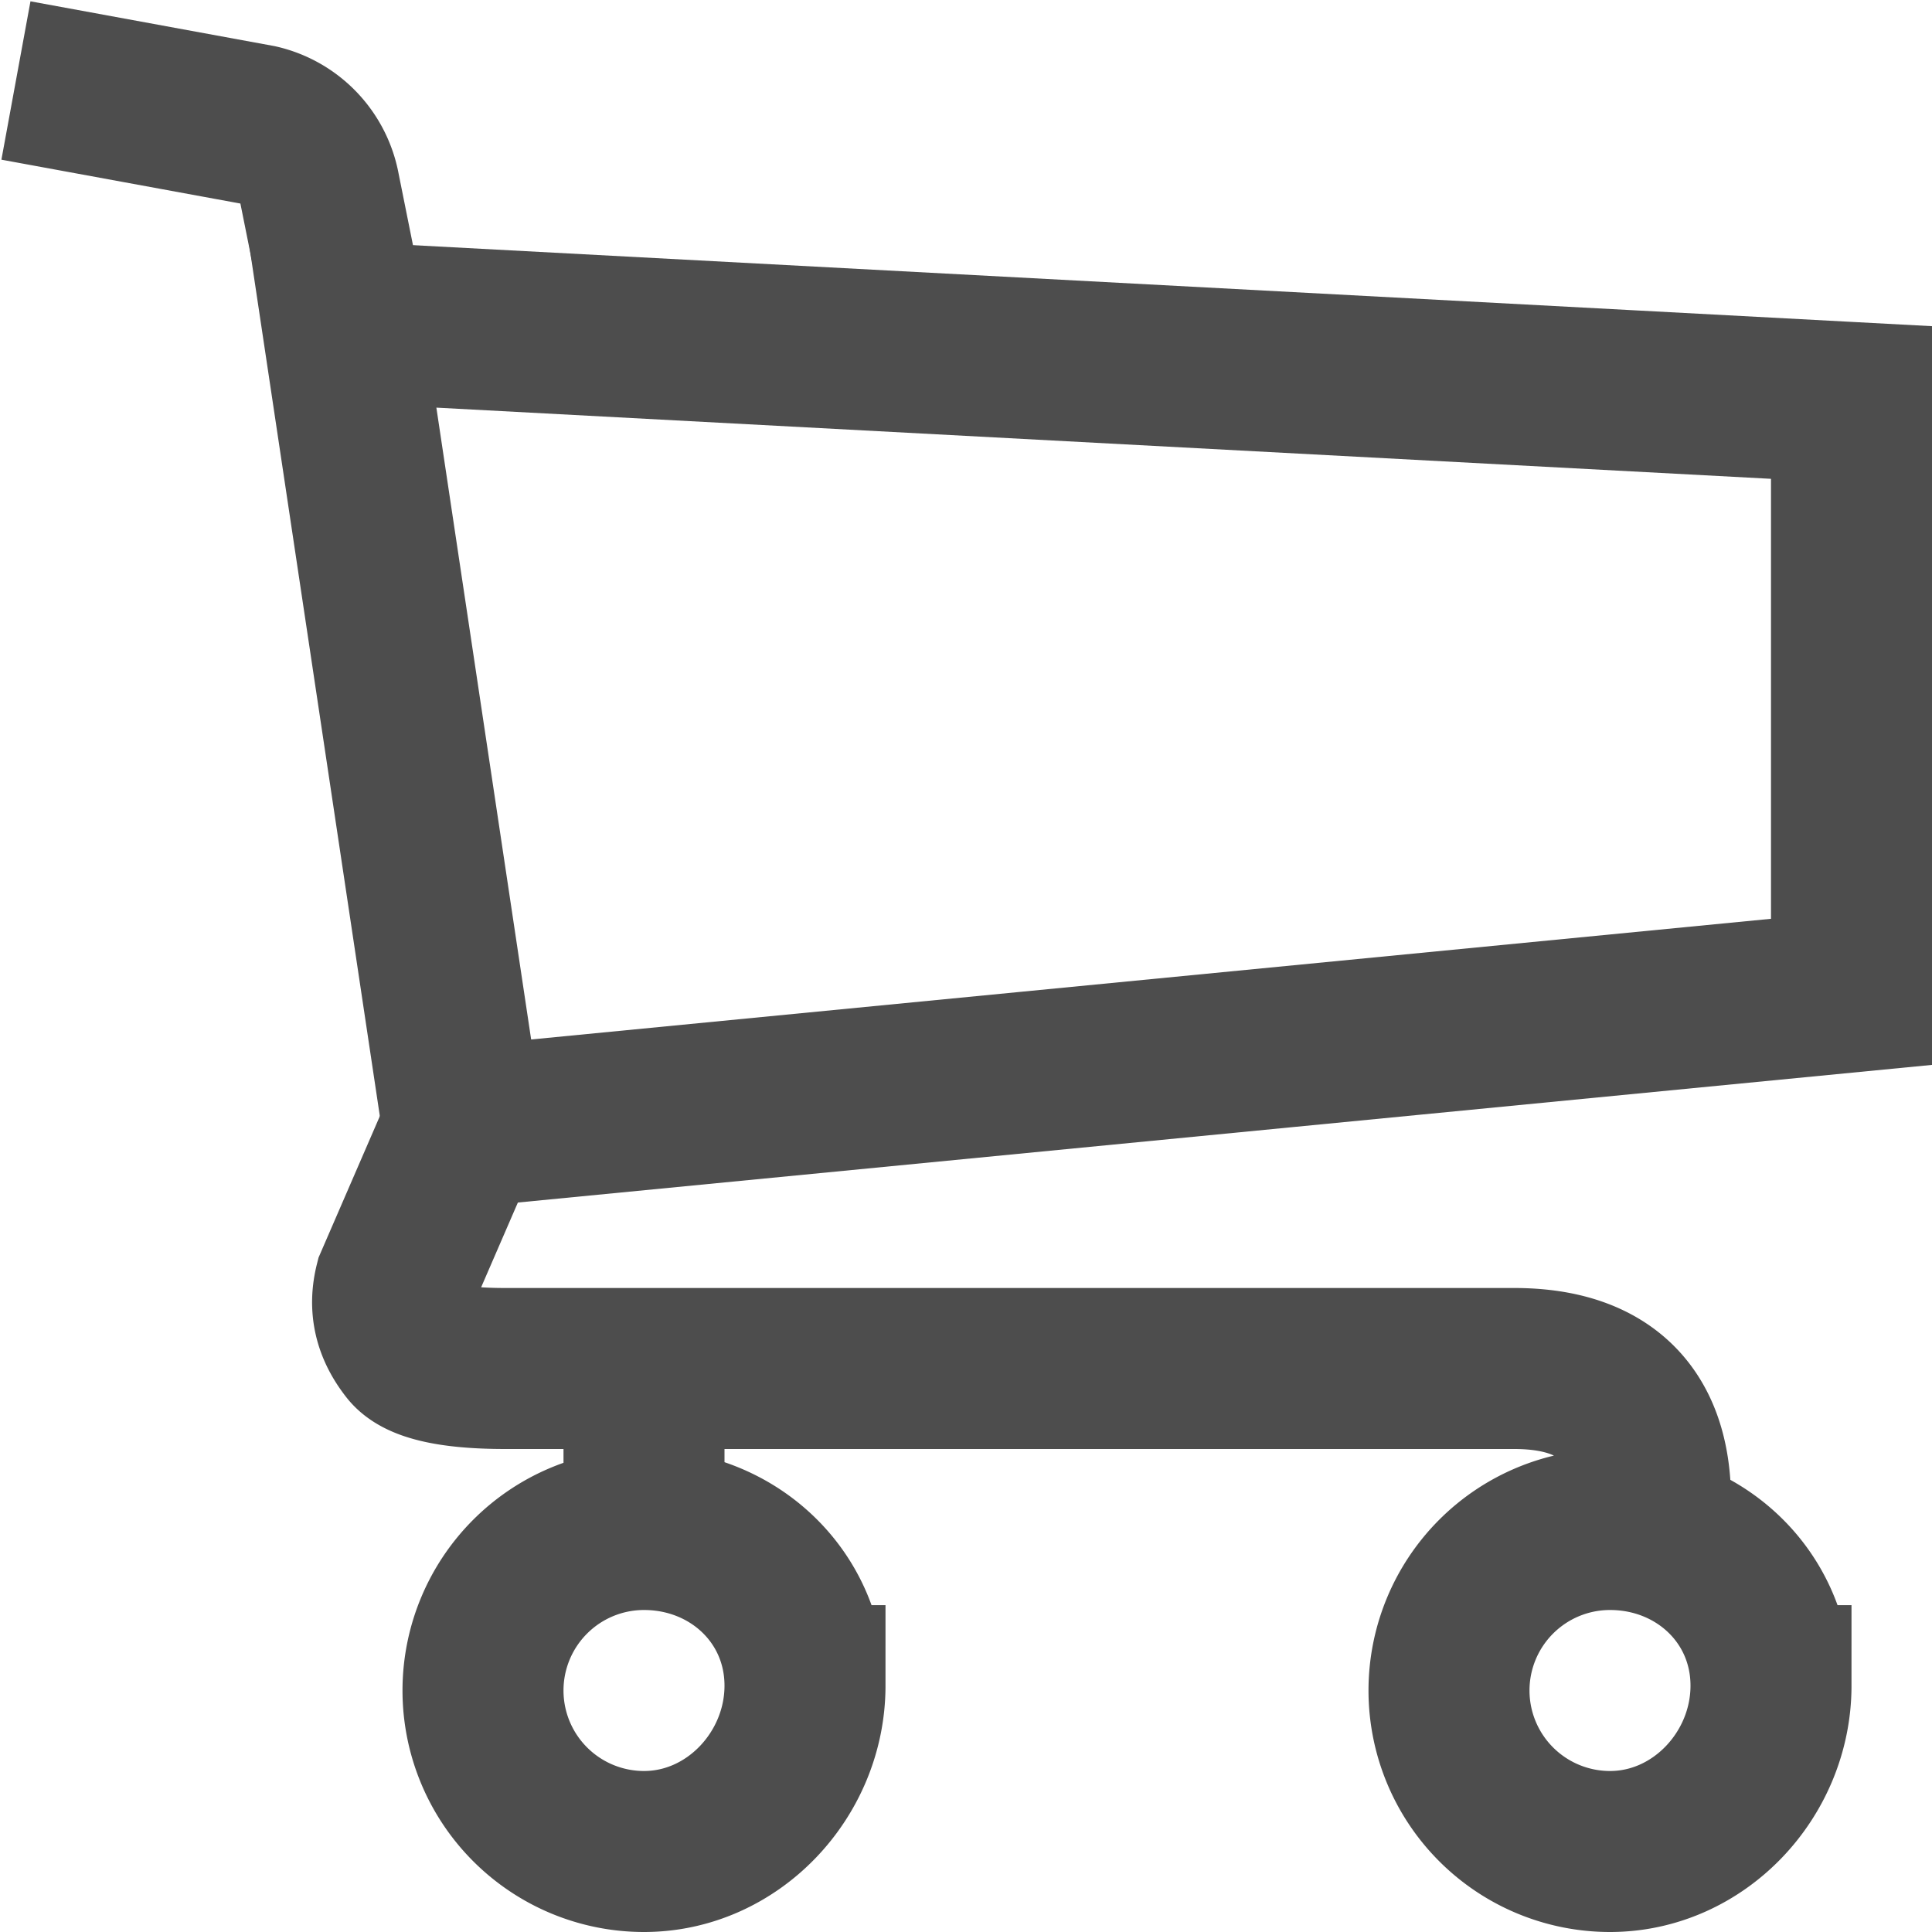 <svg xmlns="http://www.w3.org/2000/svg" width="24" height="24" viewBox="0 0 24 24"><g fill="none" stroke="#4D4D4D" stroke-width="2" stroke-miterlimit="10"><path d="M4.25 4L23 5v7.321L5.75 14z"/><path d="M4.35 4.24l-.38-1.892a1 1 0 0 0-.759-.795L.198 1M10 20.94C10 22.045 9.105 23 8 23a2 2 0 1 1 0-4c1.105 0 2 .835 2 1.94zm12 0c0 1.105-.895 2.06-2 2.06a2 2 0 1 1 0-4c1.105 0 2 .835 2 1.94zM8 17v2m12.504-.349c0-1.434-.99-1.651-1.698-1.651H6.28c-.308 0-1.002-.017-1.191-.26-.19-.242-.257-.496-.182-.795L5.75 14"/></g></svg>